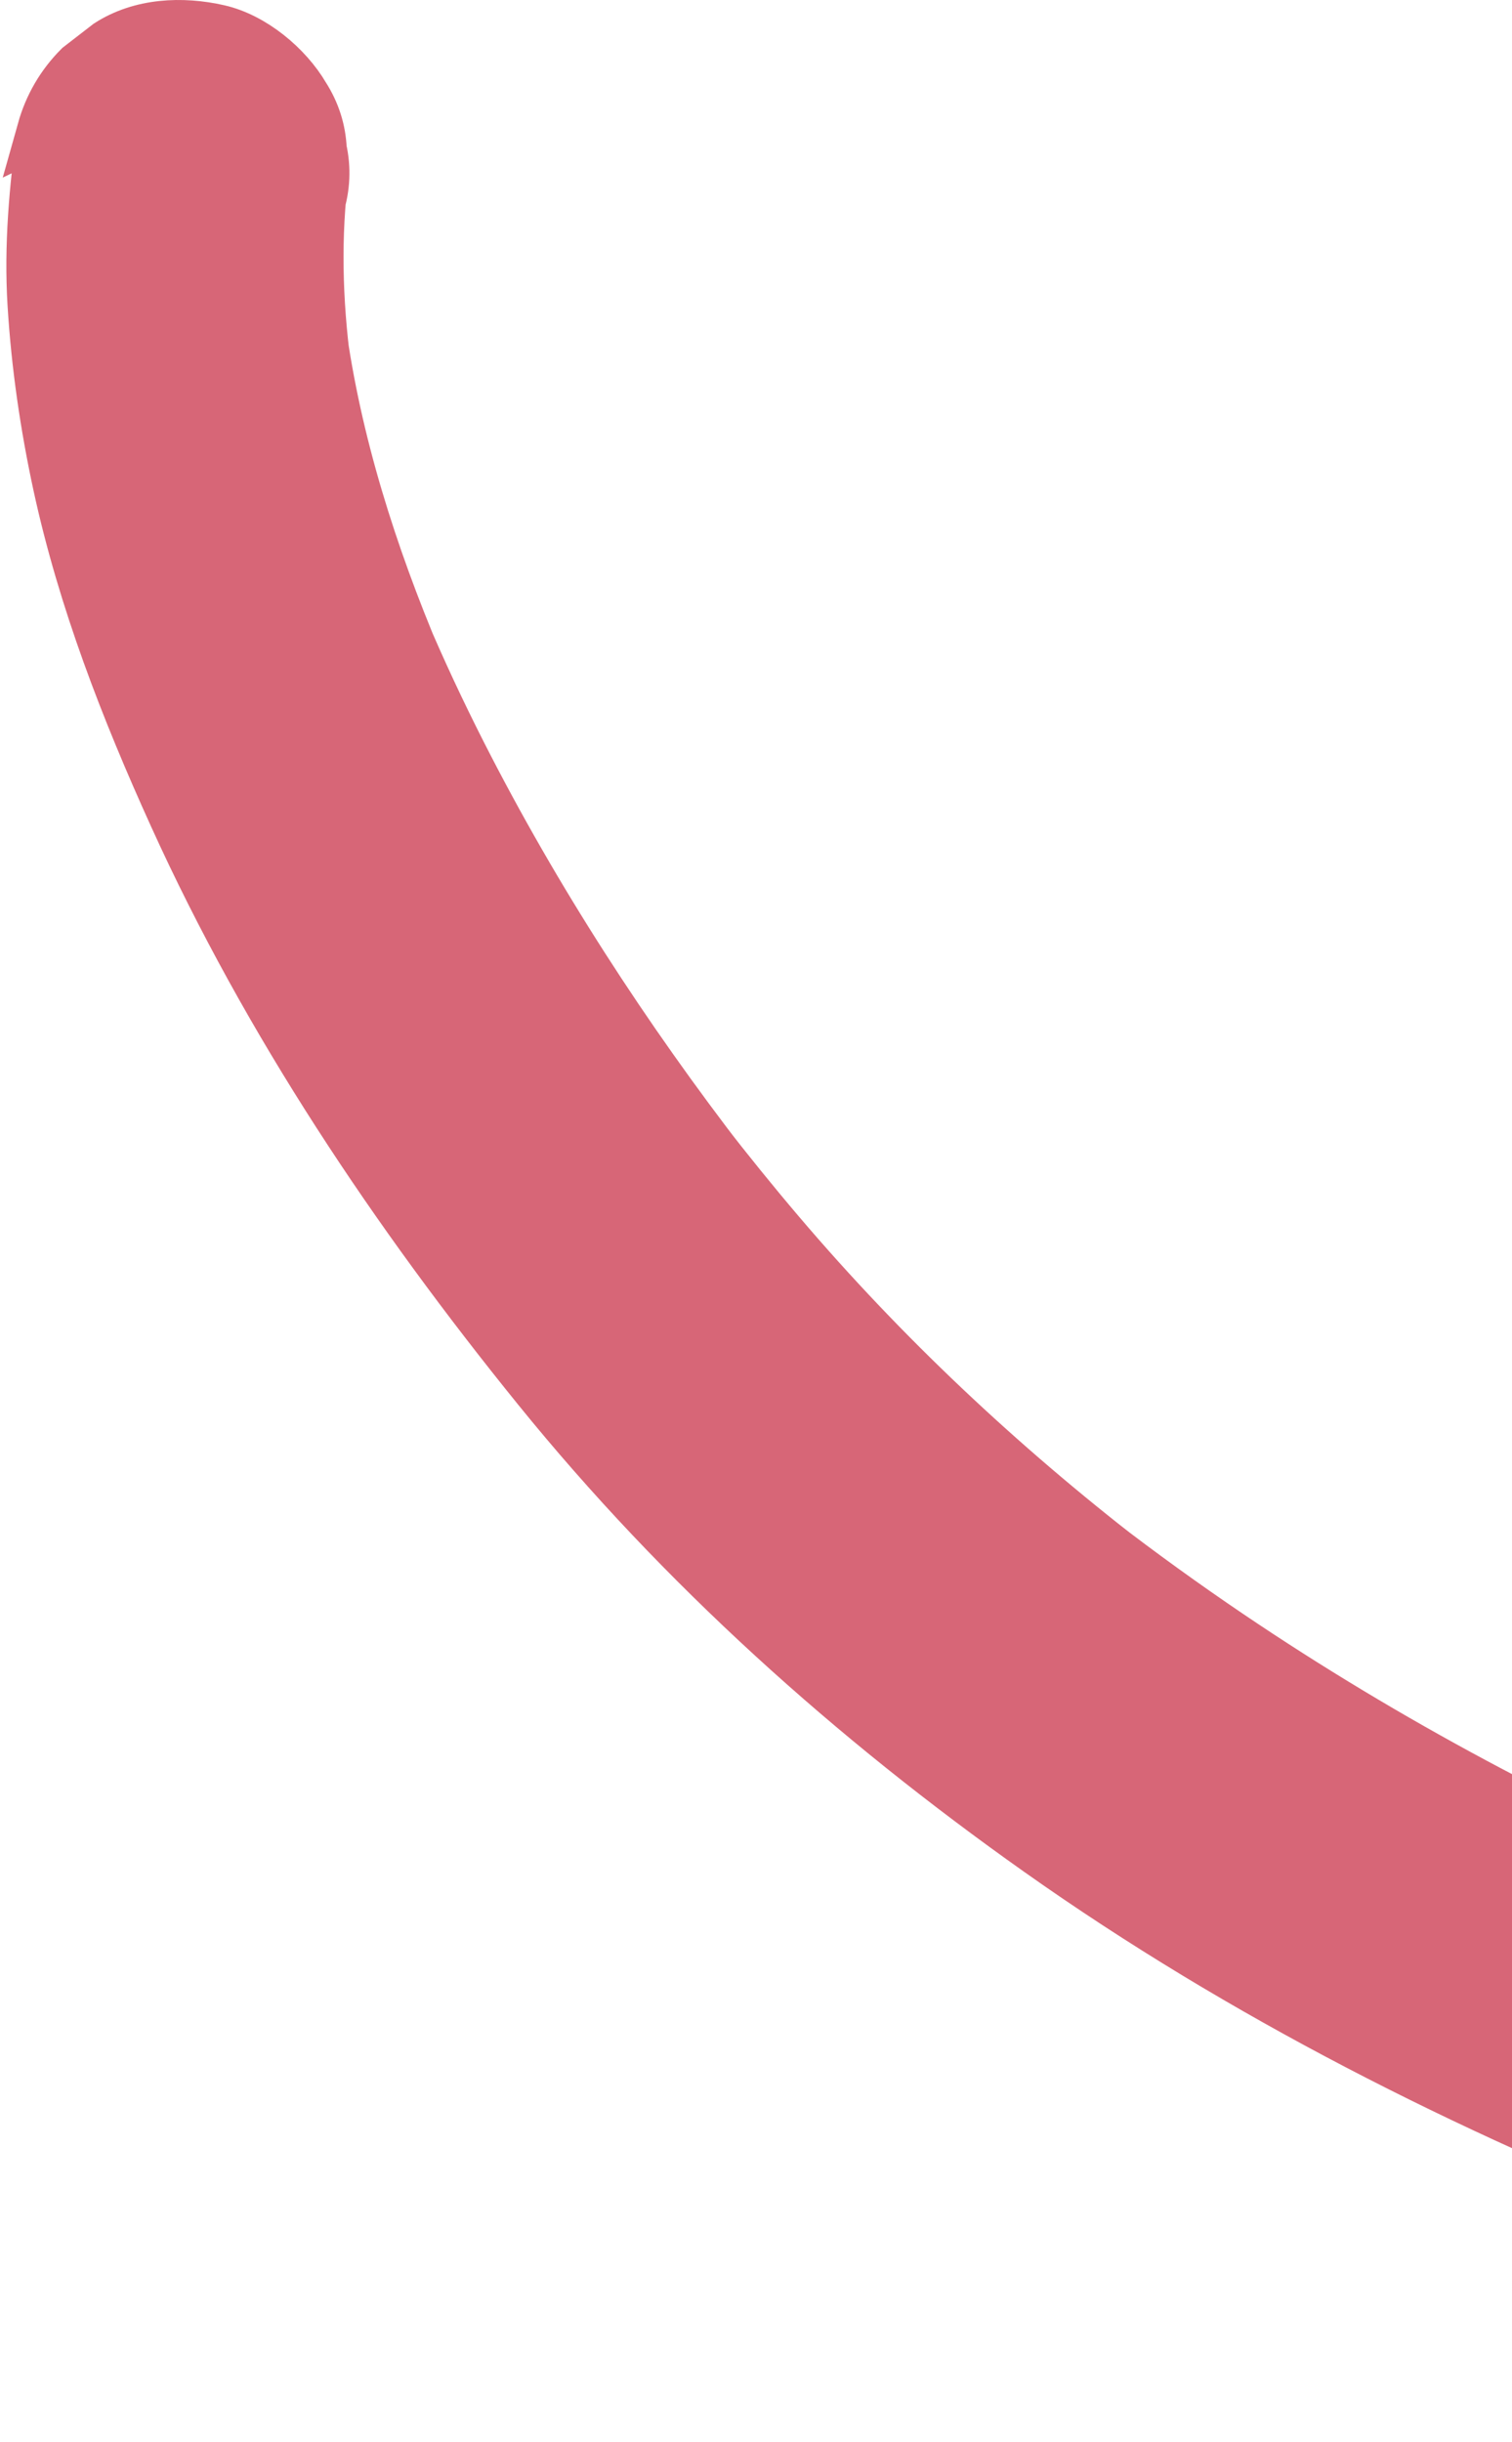 <svg width="475" height="767" viewBox="0 0 475 767" fill="none" xmlns="http://www.w3.org/2000/svg">
<path d="M13.362 40.89C10.892 59.24 9.232 77.1 10.362 95.61C11.532 114.66 14.312 133.77 18.352 152.42C26.162 188.42 39.602 222.95 54.792 256.41C84.212 321.25 124.242 380.91 168.962 436.13C214.212 492 267.732 539.94 326.382 581.43C390.392 626.71 460.582 662.03 533.412 690.75C603.282 718.3 676.012 738.49 749.822 752.25C758.742 753.91 767.682 755.48 776.642 756.96C782.622 758.84 788.602 759.1 794.582 757.76C800.572 757.49 806.152 755.71 811.312 752.42C820.642 746.96 829.552 736.25 831.992 725.53C834.612 714.01 834.052 701.08 827.452 690.85C821.482 681.6 811.892 672.04 800.562 670.17C729.392 658.41 659.112 640.85 591.142 616.63C571.872 609.77 552.802 602.35 533.952 594.4C537.532 595.91 541.122 597.42 544.702 598.94C489.312 575.5 435.892 547.27 386.052 513.56C372.042 504.08 358.322 494.17 344.922 483.84C347.962 486.19 350.992 488.53 354.032 490.88C314.292 460.15 277.542 425.68 244.982 387.41C236.672 377.64 228.602 367.66 220.742 357.51C223.092 360.55 225.432 363.58 227.782 366.62C196.392 325.98 168.232 282.65 144.942 236.85C138.292 223.76 132.072 210.46 126.342 196.95L130.882 207.7C116.742 174.16 105.512 139.11 100.632 102.94C101.172 106.93 101.702 110.92 102.242 114.9C99.582 94.62 98.992 74.07 101.622 53.75C101.082 57.74 100.552 61.73 100.012 65.71L100.132 64.81C102.012 58.83 102.272 52.85 100.932 46.87C100.662 40.88 98.882 35.3 95.592 30.14C90.132 20.81 79.422 11.9 68.702 9.46C57.182 6.84 44.252 7.4 34.022 14C30.982 16.35 27.952 18.69 24.912 21.04C19.332 26.65 15.482 33.27 13.342 40.9L13.362 40.89Z" fill="#D76677" stroke="#D76677" stroke-width="16" stroke-miterlimit="10"/>
</svg>
